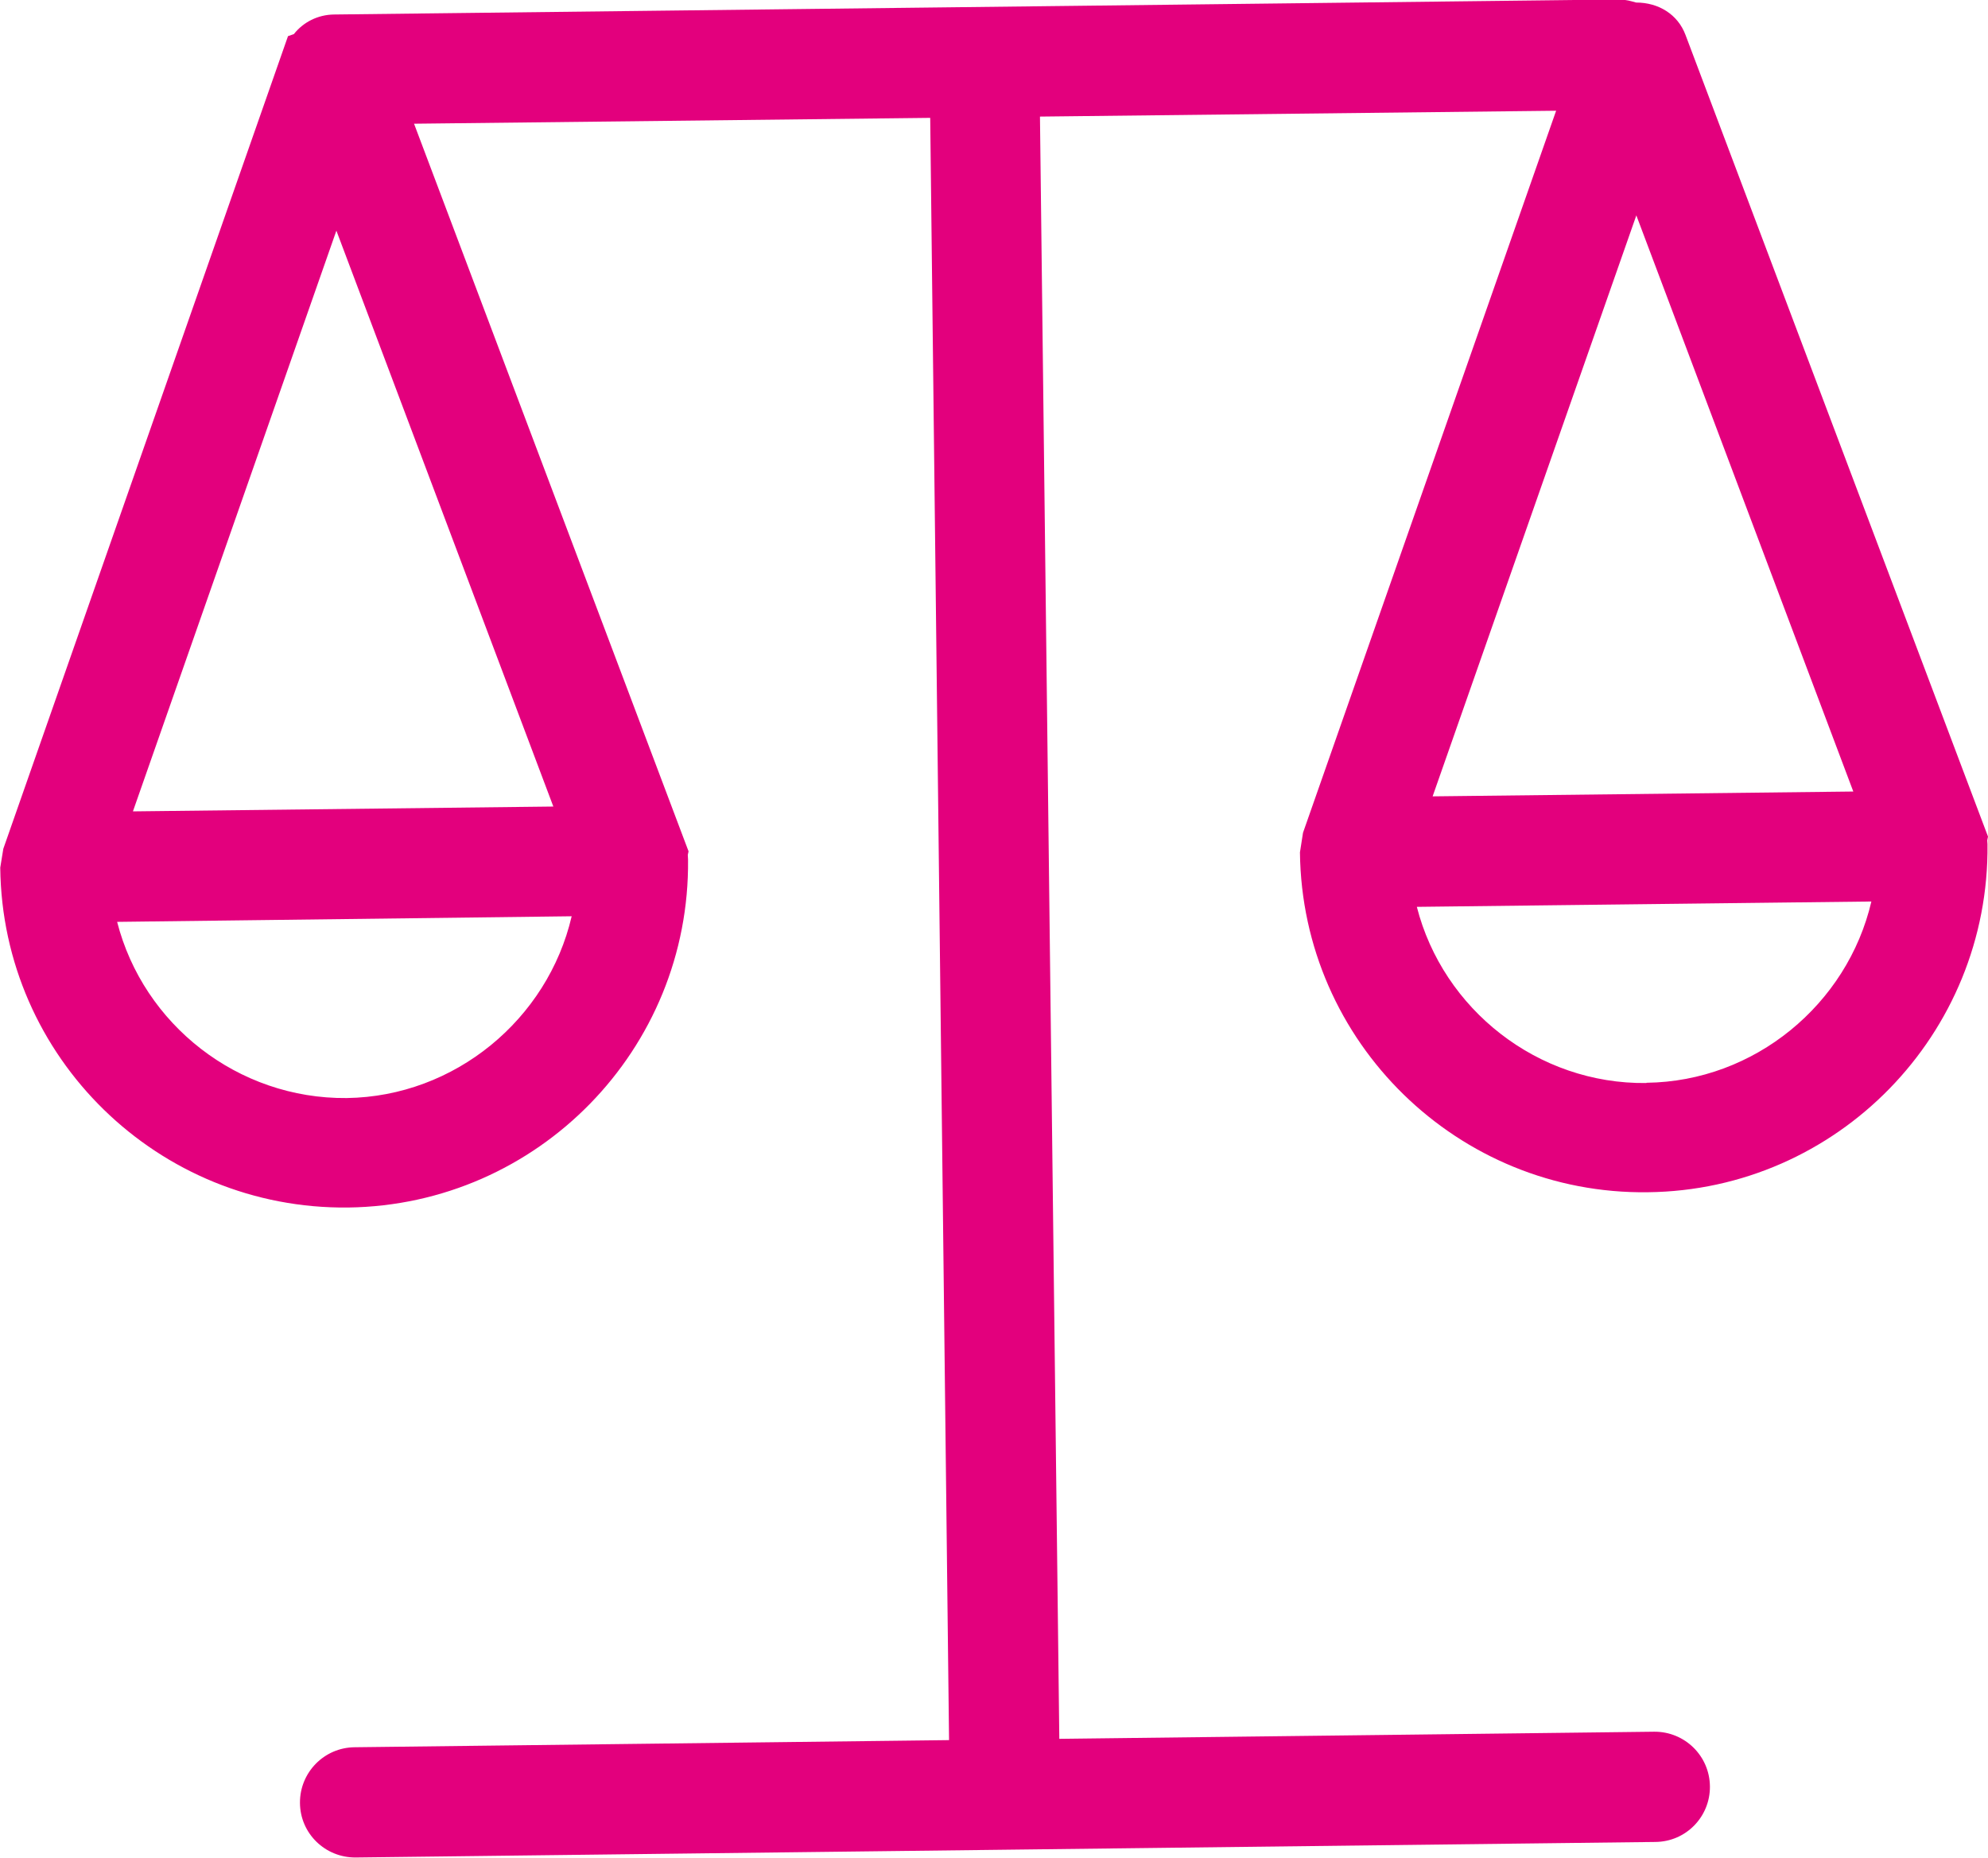 <?xml version="1.0" encoding="UTF-8" standalone="no"?>
<!-- Created with Inkscape (http://www.inkscape.org/) -->

<svg
   width="7.807mm"
   height="7.298mm"
   viewBox="0 0 7.807 7.298"
   version="1.1"
   id="svg706"
   inkscape:version="1.1.2 (0a00cf5339, 2022-02-04)"
   sodipodi:docname="prawna-glyph_pink.svg"
   xmlns:inkscape="http://www.inkscape.org/namespaces/inkscape"
   xmlns:sodipodi="http://sodipodi.sourceforge.net/DTD/sodipodi-0.dtd"
   xmlns="http://www.w3.org/2000/svg"
   xmlns:svg="http://www.w3.org/2000/svg">
  <sodipodi:namedview
     id="namedview708"
     pagecolor="#ffffff"
     bordercolor="#666666"
     borderopacity="1.0"
     inkscape:pageshadow="2"
     inkscape:pageopacity="0.0"
     inkscape:pagecheckerboard="0"
     inkscape:document-units="mm"
     showgrid="false"
     fit-margin-top="0"
     fit-margin-left="0"
     fit-margin-right="0"
     fit-margin-bottom="0"
     inkscape:zoom="0.64052329"
     inkscape:cx="604.19349"
     inkscape:cy="494.12723"
     inkscape:window-width="1850"
     inkscape:window-height="1136"
     inkscape:window-x="0"
     inkscape:window-y="0"
     inkscape:window-maximized="1"
     inkscape:current-layer="layer1" />
  <defs
     id="defs703" />
  <g
     inkscape:label="Warstwa 1"
     inkscape:groupmode="layer"
     id="layer1"
     transform="translate(222.832,-17.831)">
    <path
       style="fill:#e3007d;fill-opacity:1;fill-rule:nonzero;stroke:none;stroke-width:0.353"
       d="m -216.367,22.085 c -0.426,0.005 -0.798,-0.289 -0.901,-0.692 l 1.785,-0.021 c -0.094,0.404 -0.459,0.707 -0.883,0.712 m -0.04,-3.407 0.852,2.263 -1.652,0.019 z m -4.253,2.322 -1.651,0.019 0.799,-2.281 z m -0.812,1.145 c -0.427,0.004 -0.798,-0.289 -0.901,-0.692 l 1.785,-0.022 c -0.094,0.405 -0.459,0.708 -0.883,0.714 m 6.445,-1.027 -1.188,-3.149 c -0.03,-0.08 -0.105,-0.127 -0.194,-0.127 -0.018,-0.005 -0.04,-0.012 -0.068,-0.012 l -5.046,0.059 c -0.063,0.001 -0.12,0.03 -0.157,0.077 l -0.023,0.008 -1.118,3.192 -0.012,0.074 c 0.008,0.746 0.621,1.344 1.367,1.335 0.744,-0.01 1.342,-0.621 1.334,-1.367 l -10e-4,-0.018 0.003,-0.014 -1.078,-2.858 2.027,-0.023 0.074,6.372 -2.334,0.028 c -0.12,0.001 -0.216,0.099 -0.215,0.219 0.001,0.12 0.099,0.215 0.219,0.214 l 5.104,-0.061 c 0.12,-0.001 0.215,-0.099 0.214,-0.218 -0.001,-0.12 -0.099,-0.216 -0.219,-0.215 l -2.336,0.028 -0.076,-6.372 2.027,-0.023 -0.994,2.836 -0.012,0.077 c 0.008,0.746 0.622,1.345 1.366,1.335 0.744,-0.008 1.342,-0.621 1.334,-1.367 l -0.001,-0.015 z m 0,0"
       id="path70" />
  </g>
</svg>
